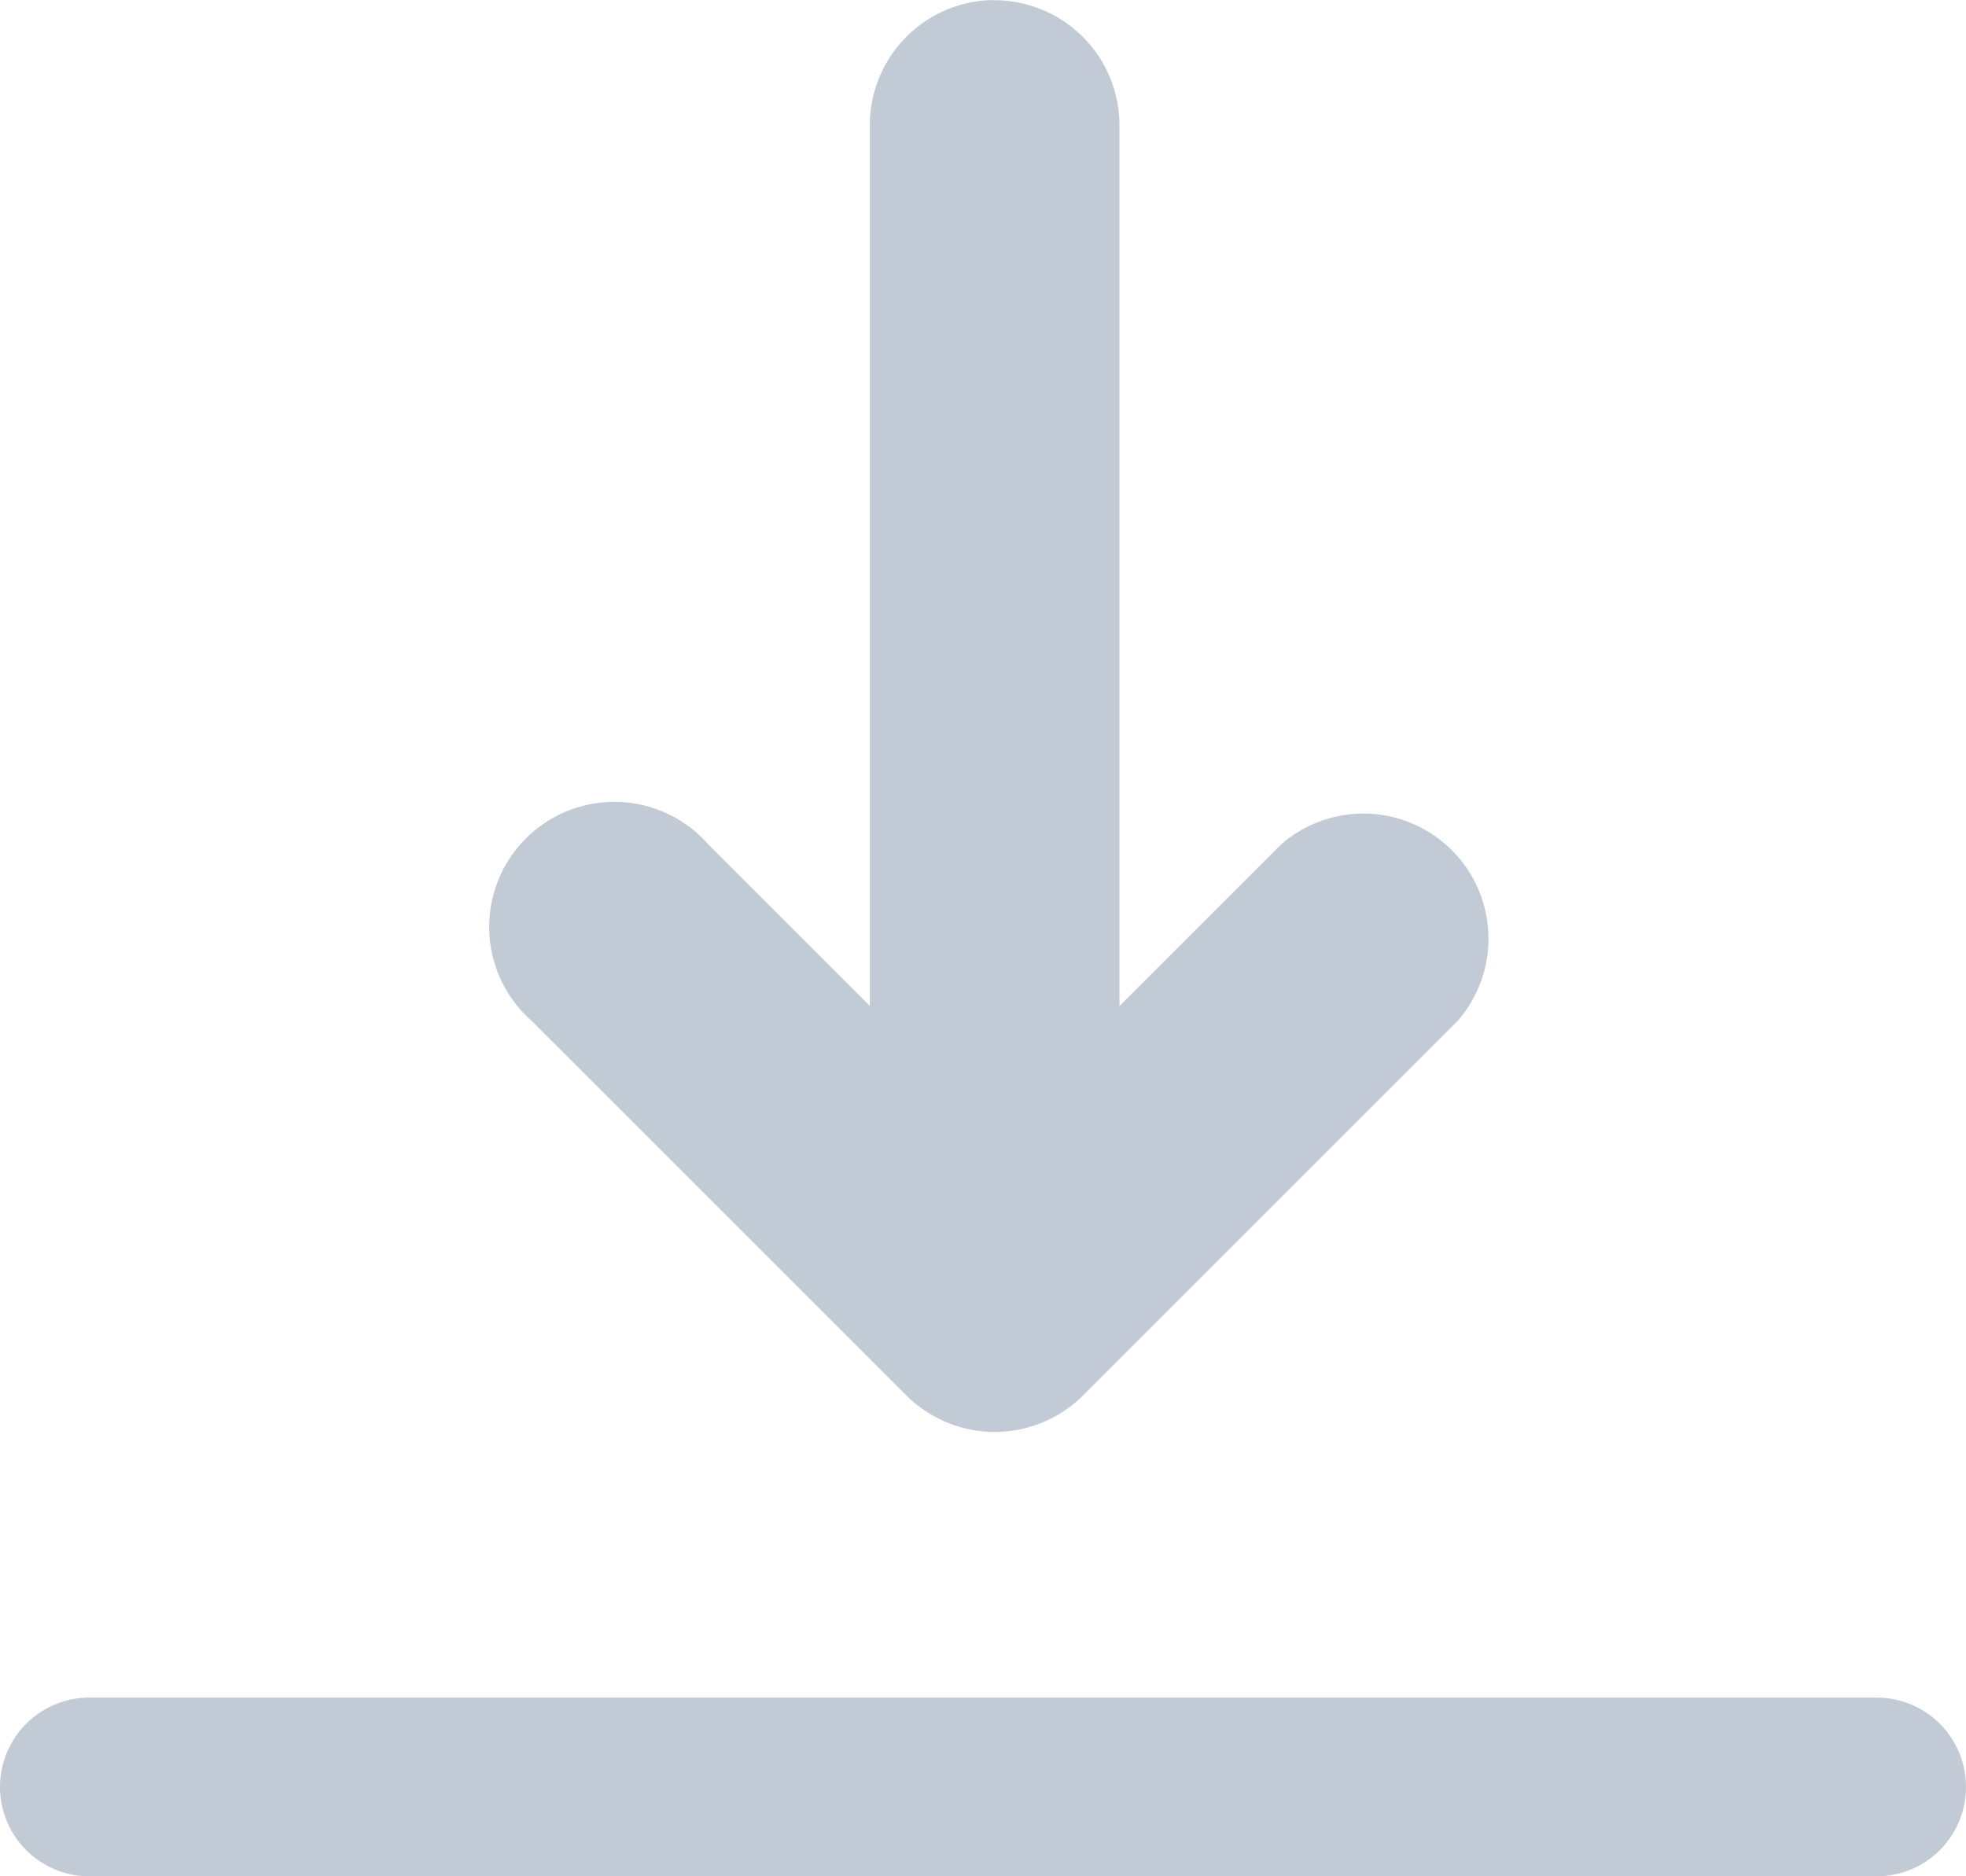 <svg xmlns="http://www.w3.org/2000/svg" width="33" height="31.5" viewBox="0 0 33 31.5">
  <g id="To_go_down" data-name="To go down" transform="translate(1.5)">
    <path id="_2f-swipe-down" data-name="2f-swipe-down" d="M34.681,19.973A2.1,2.1,0,0,0,32.617,22.1V36.86L29.91,34.154a2.1,2.1,0,1,0-2.964,2.962L33.231,43.4a2.1,2.1,0,0,0,2.964,0l6.285-6.285a2.1,2.1,0,0,0-2.965-2.962l-2.709,2.709V22.1a2.1,2.1,0,0,0-2.126-2.124Z" transform="translate(-19.516 -19.972)" fill="#c1cad5"/>
    <line id="Linha_261" data-name="Linha 261" x2="30" transform="translate(0 30)" fill="none" stroke="#c1cad5" stroke-linecap="round" stroke-width="3"/>
  </g>
</svg>
